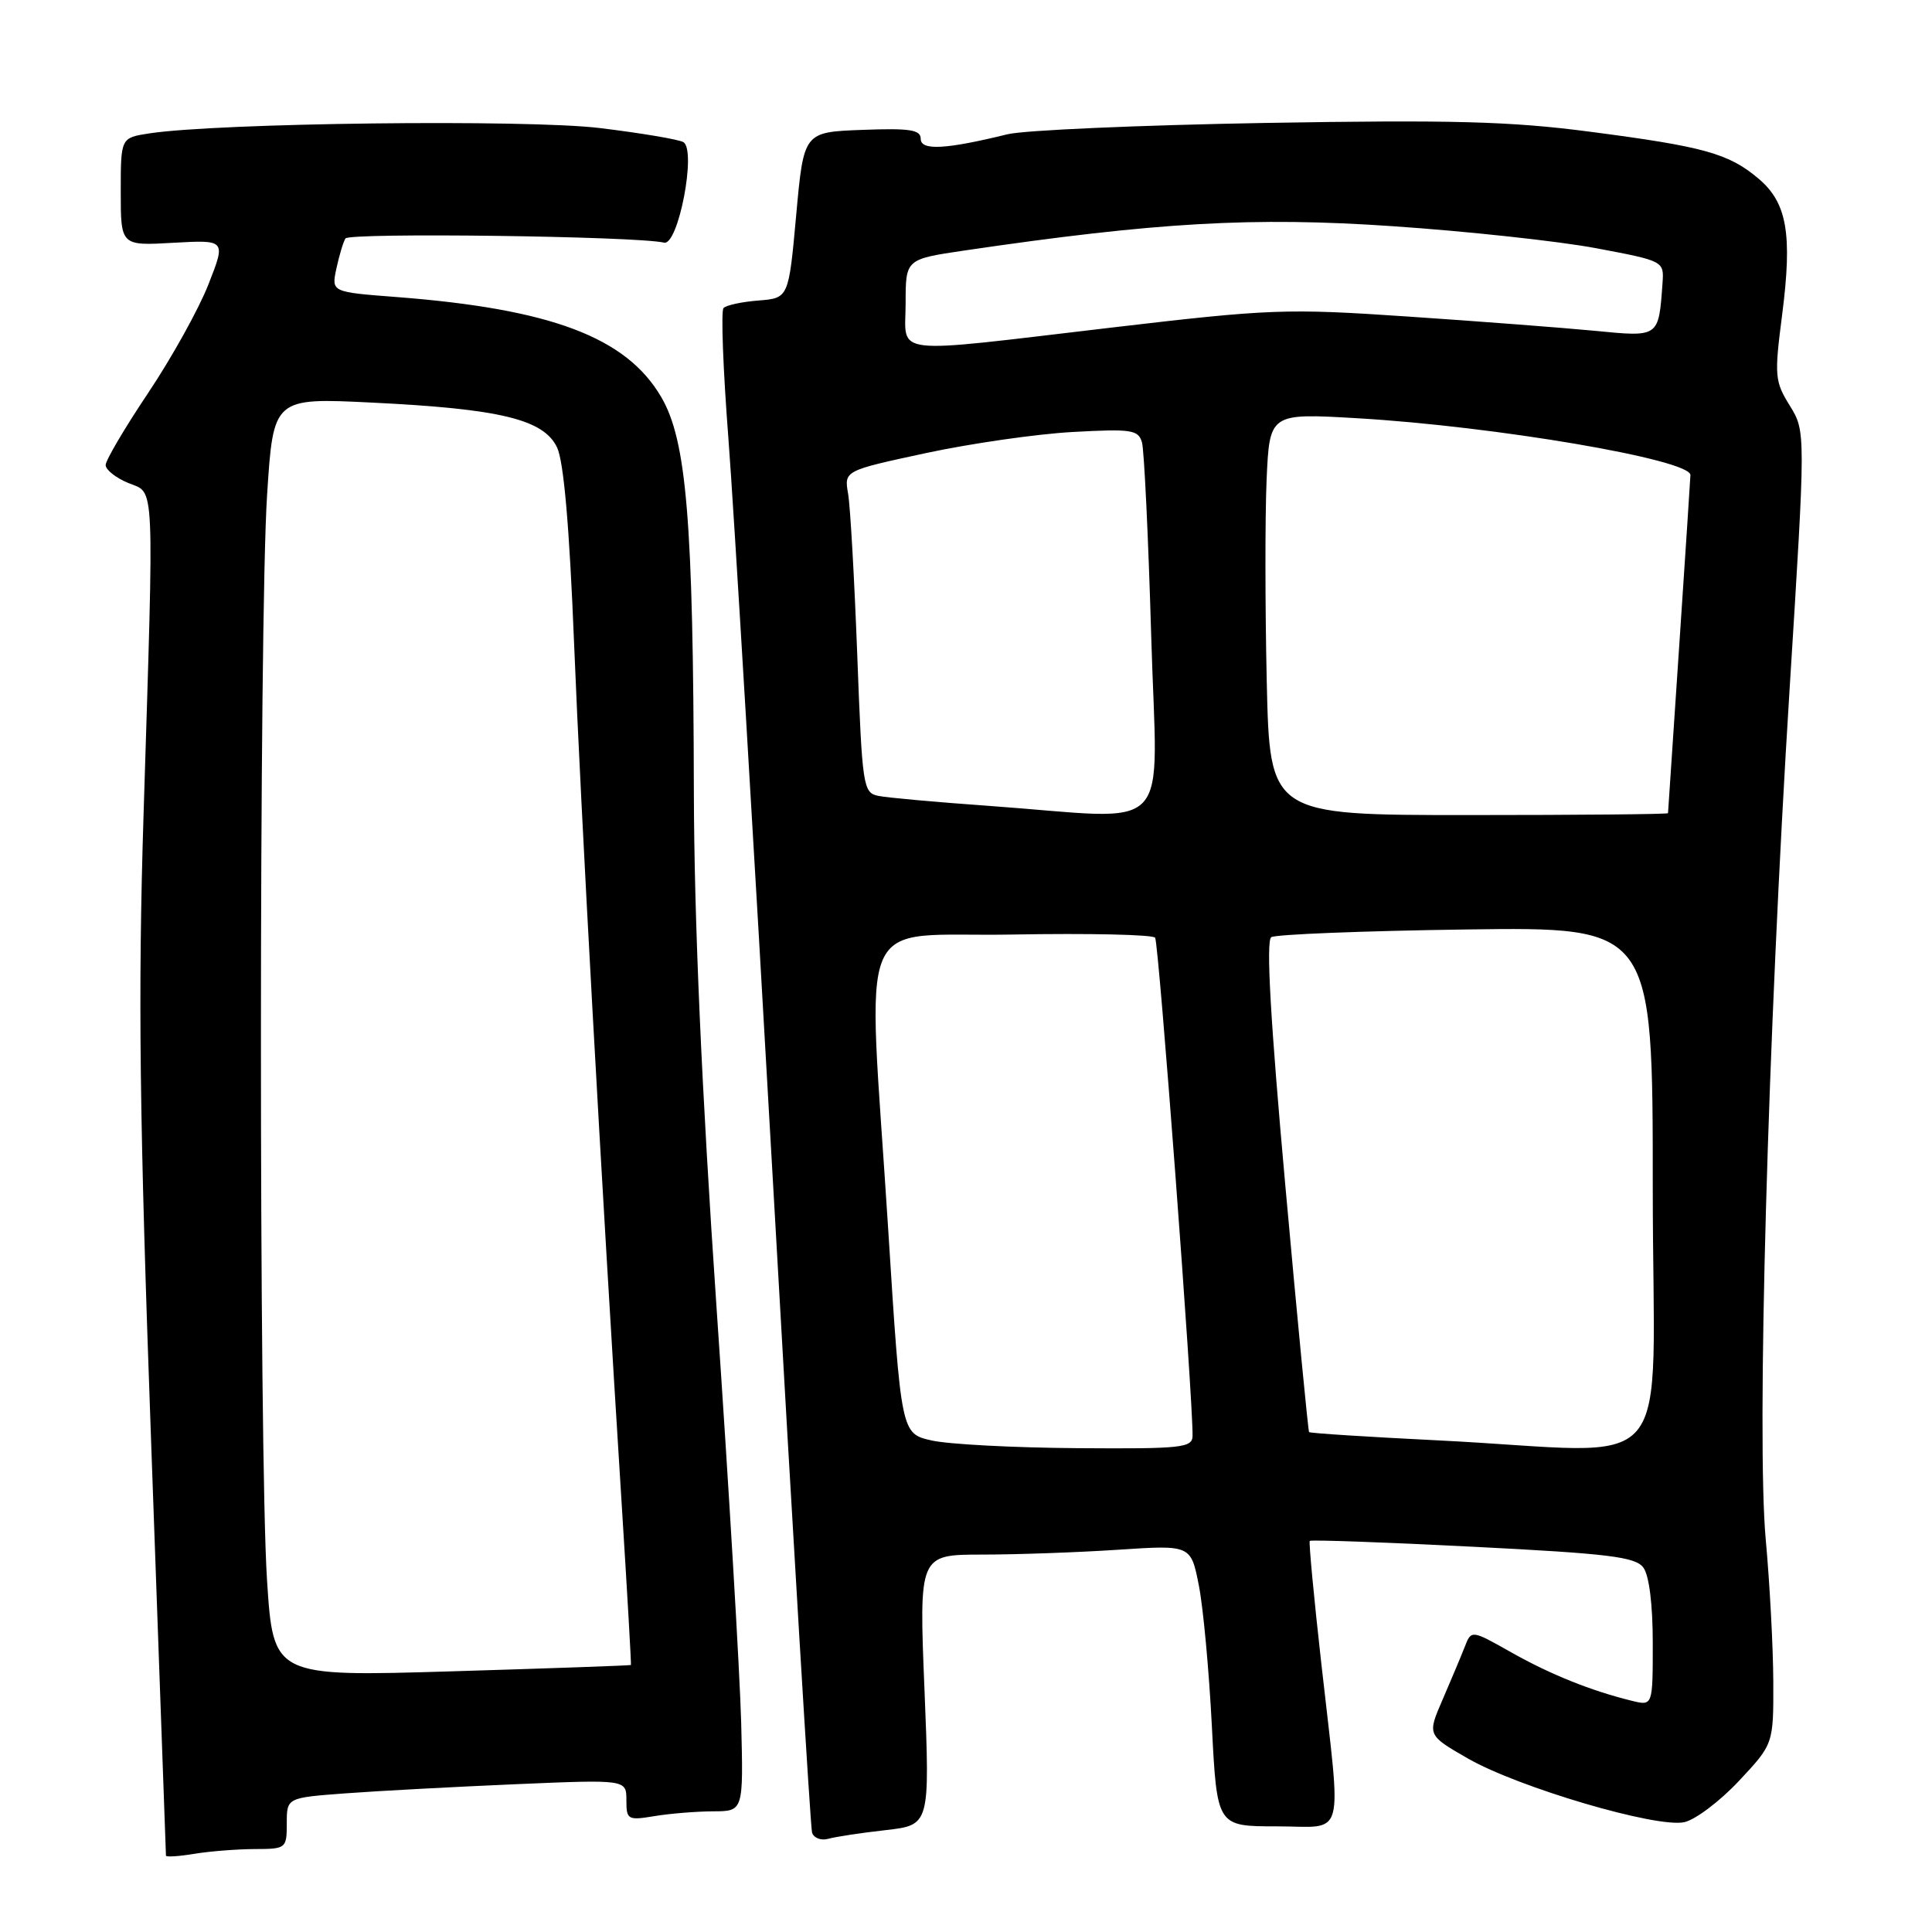 <?xml version="1.0" encoding="UTF-8" standalone="no"?>
<!DOCTYPE svg PUBLIC "-//W3C//DTD SVG 1.1//EN" "http://www.w3.org/Graphics/SVG/1.1/DTD/svg11.dtd" >
<svg xmlns="http://www.w3.org/2000/svg" xmlns:xlink="http://www.w3.org/1999/xlink" version="1.1" viewBox="0 0 256 256">
 <g >
 <path fill="currentColor"
d=" M 33.75 245.01 C 37.91 245.00 38.00 244.93 38.00 241.60 C 38.00 238.21 38.00 238.21 45.75 237.63 C 50.01 237.31 60.14 236.77 68.25 236.42 C 83.00 235.79 83.00 235.79 83.00 238.53 C 83.00 241.13 83.18 241.23 86.75 240.64 C 88.81 240.30 92.30 240.02 94.51 240.01 C 98.51 240.00 98.51 240.00 98.21 228.25 C 98.04 221.79 96.58 197.07 94.95 173.33 C 92.96 144.23 91.98 121.90 91.94 104.83 C 91.86 68.97 90.98 58.35 87.61 52.60 C 82.98 44.69 73.03 40.94 52.57 39.36 C 43.91 38.70 43.91 38.70 44.57 35.60 C 44.94 33.89 45.47 32.10 45.77 31.60 C 46.25 30.80 84.29 31.29 87.99 32.15 C 89.87 32.59 92.31 19.93 90.56 18.84 C 89.98 18.48 85.00 17.64 79.50 16.97 C 69.78 15.79 28.84 16.28 19.75 17.68 C 16.00 18.26 16.00 18.26 16.00 25.41 C 16.00 32.57 16.00 32.57 22.97 32.17 C 29.94 31.78 29.94 31.78 27.62 37.68 C 26.35 40.93 22.76 47.39 19.65 52.04 C 16.54 56.68 14.00 60.99 14.00 61.62 C 14.00 62.25 15.35 63.32 17.00 64.00 C 20.56 65.47 20.43 62.71 19.02 108.00 C 18.28 131.79 18.47 147.96 20.04 191.50 C 21.11 221.20 21.99 245.67 21.99 245.88 C 22.00 246.09 23.69 245.98 25.75 245.64 C 27.81 245.30 31.41 245.02 33.75 245.01 Z  M 117.36 242.50 C 123.22 241.83 123.22 241.83 122.50 223.91 C 121.77 206.00 121.77 206.00 130.13 205.99 C 134.74 205.99 142.84 205.70 148.15 205.35 C 157.80 204.71 157.80 204.71 158.86 210.11 C 159.44 213.07 160.21 221.46 160.58 228.75 C 161.26 242.00 161.26 242.00 169.13 242.00 C 178.43 242.00 177.77 244.40 175.09 220.50 C 174.10 211.70 173.41 204.36 173.55 204.18 C 173.68 204.01 183.41 204.35 195.15 204.95 C 213.14 205.86 216.70 206.29 217.75 207.71 C 218.52 208.73 219.00 212.61 219.00 217.71 C 219.00 226.04 219.00 226.04 216.25 225.37 C 210.86 224.05 205.44 221.88 200.24 218.94 C 194.96 215.96 194.96 215.96 194.08 218.23 C 193.59 219.48 192.27 222.62 191.15 225.21 C 189.11 229.91 189.11 229.91 194.54 233.03 C 201.29 236.88 219.50 242.24 223.17 241.45 C 224.64 241.13 227.90 238.67 230.42 235.98 C 235.00 231.09 235.00 231.09 234.97 222.79 C 234.95 218.23 234.50 209.78 233.97 204.00 C 232.75 190.67 234.23 137.63 237.13 91.33 C 239.27 57.17 239.27 57.17 237.15 53.74 C 235.16 50.53 235.10 49.79 236.14 41.73 C 237.52 31.00 236.80 26.85 232.99 23.65 C 229.05 20.33 225.78 19.42 210.65 17.45 C 200.13 16.07 192.35 15.87 167.65 16.29 C 151.07 16.58 135.70 17.25 133.50 17.79 C 125.32 19.80 122.00 19.98 122.00 18.40 C 122.00 17.19 120.56 16.97 114.25 17.21 C 106.50 17.50 106.50 17.50 105.50 28.50 C 104.50 39.50 104.50 39.50 100.50 39.82 C 98.30 39.99 96.22 40.44 95.87 40.82 C 95.52 41.19 95.81 48.92 96.51 58.00 C 97.21 67.08 99.90 112.07 102.50 158.00 C 105.09 203.93 107.39 242.09 107.60 242.82 C 107.82 243.54 108.78 243.92 109.75 243.65 C 110.71 243.38 114.14 242.86 117.36 242.50 Z  M 35.38 209.33 C 34.30 192.64 34.31 82.32 35.39 65.60 C 36.22 52.70 36.22 52.70 49.36 53.35 C 66.30 54.18 72.03 55.57 73.81 59.28 C 74.70 61.14 75.45 69.78 76.07 85.28 C 76.96 107.35 79.61 155.30 82.42 200.00 C 83.13 211.28 83.66 220.56 83.60 220.62 C 83.55 220.69 72.86 221.07 59.86 221.46 C 36.21 222.17 36.21 222.17 35.38 209.33 Z  M 123.45 190.87 C 119.40 189.96 119.40 189.96 117.68 162.73 C 114.94 119.54 112.94 124.22 134.25 123.83 C 144.29 123.65 152.75 123.84 153.06 124.25 C 153.54 124.89 158.09 185.41 158.02 190.25 C 158.00 191.84 156.64 191.99 142.75 191.89 C 134.36 191.83 125.68 191.38 123.45 190.87 Z  M 190.60 190.86 C 181.30 190.40 173.59 189.91 173.46 189.76 C 173.34 189.62 171.92 174.96 170.32 157.18 C 168.33 135.10 167.74 124.65 168.45 124.18 C 169.03 123.81 180.64 123.35 194.25 123.16 C 219.00 122.82 219.00 122.82 219.00 157.41 C 219.00 196.99 222.85 192.46 190.60 190.86 Z  M 131.00 106.78 C 124.12 106.29 117.55 105.70 116.39 105.46 C 114.36 105.05 114.25 104.28 113.59 86.77 C 113.21 76.72 112.67 67.12 112.38 65.44 C 111.85 62.37 111.85 62.37 122.67 60.04 C 128.63 58.76 137.39 57.50 142.15 57.24 C 149.96 56.81 150.84 56.95 151.32 58.63 C 151.61 59.66 152.16 71.19 152.54 84.25 C 153.32 111.37 155.99 108.57 131.00 106.78 Z  M 167.85 90.25 C 167.63 80.49 167.62 68.50 167.83 63.62 C 168.22 54.74 168.22 54.74 179.86 55.42 C 198.16 56.49 224.03 60.90 223.99 62.95 C 223.99 63.25 223.32 73.40 222.51 85.50 C 221.69 97.60 221.02 107.61 221.02 107.75 C 221.01 107.89 209.13 108.00 194.62 108.00 C 168.25 108.00 168.25 108.00 167.85 90.25 Z  M 120.00 40.17 C 120.00 34.35 120.00 34.35 127.75 33.20 C 153.24 29.45 166.10 28.71 184.50 29.97 C 194.40 30.64 206.55 31.96 211.50 32.89 C 220.50 34.59 220.50 34.59 220.29 37.55 C 219.77 44.74 219.88 44.67 211.28 43.83 C 207.00 43.42 195.85 42.57 186.50 41.94 C 170.44 40.85 168.27 40.94 147.34 43.40 C 117.37 46.92 120.00 47.23 120.00 40.17 Z "/>
</g>
</svg>